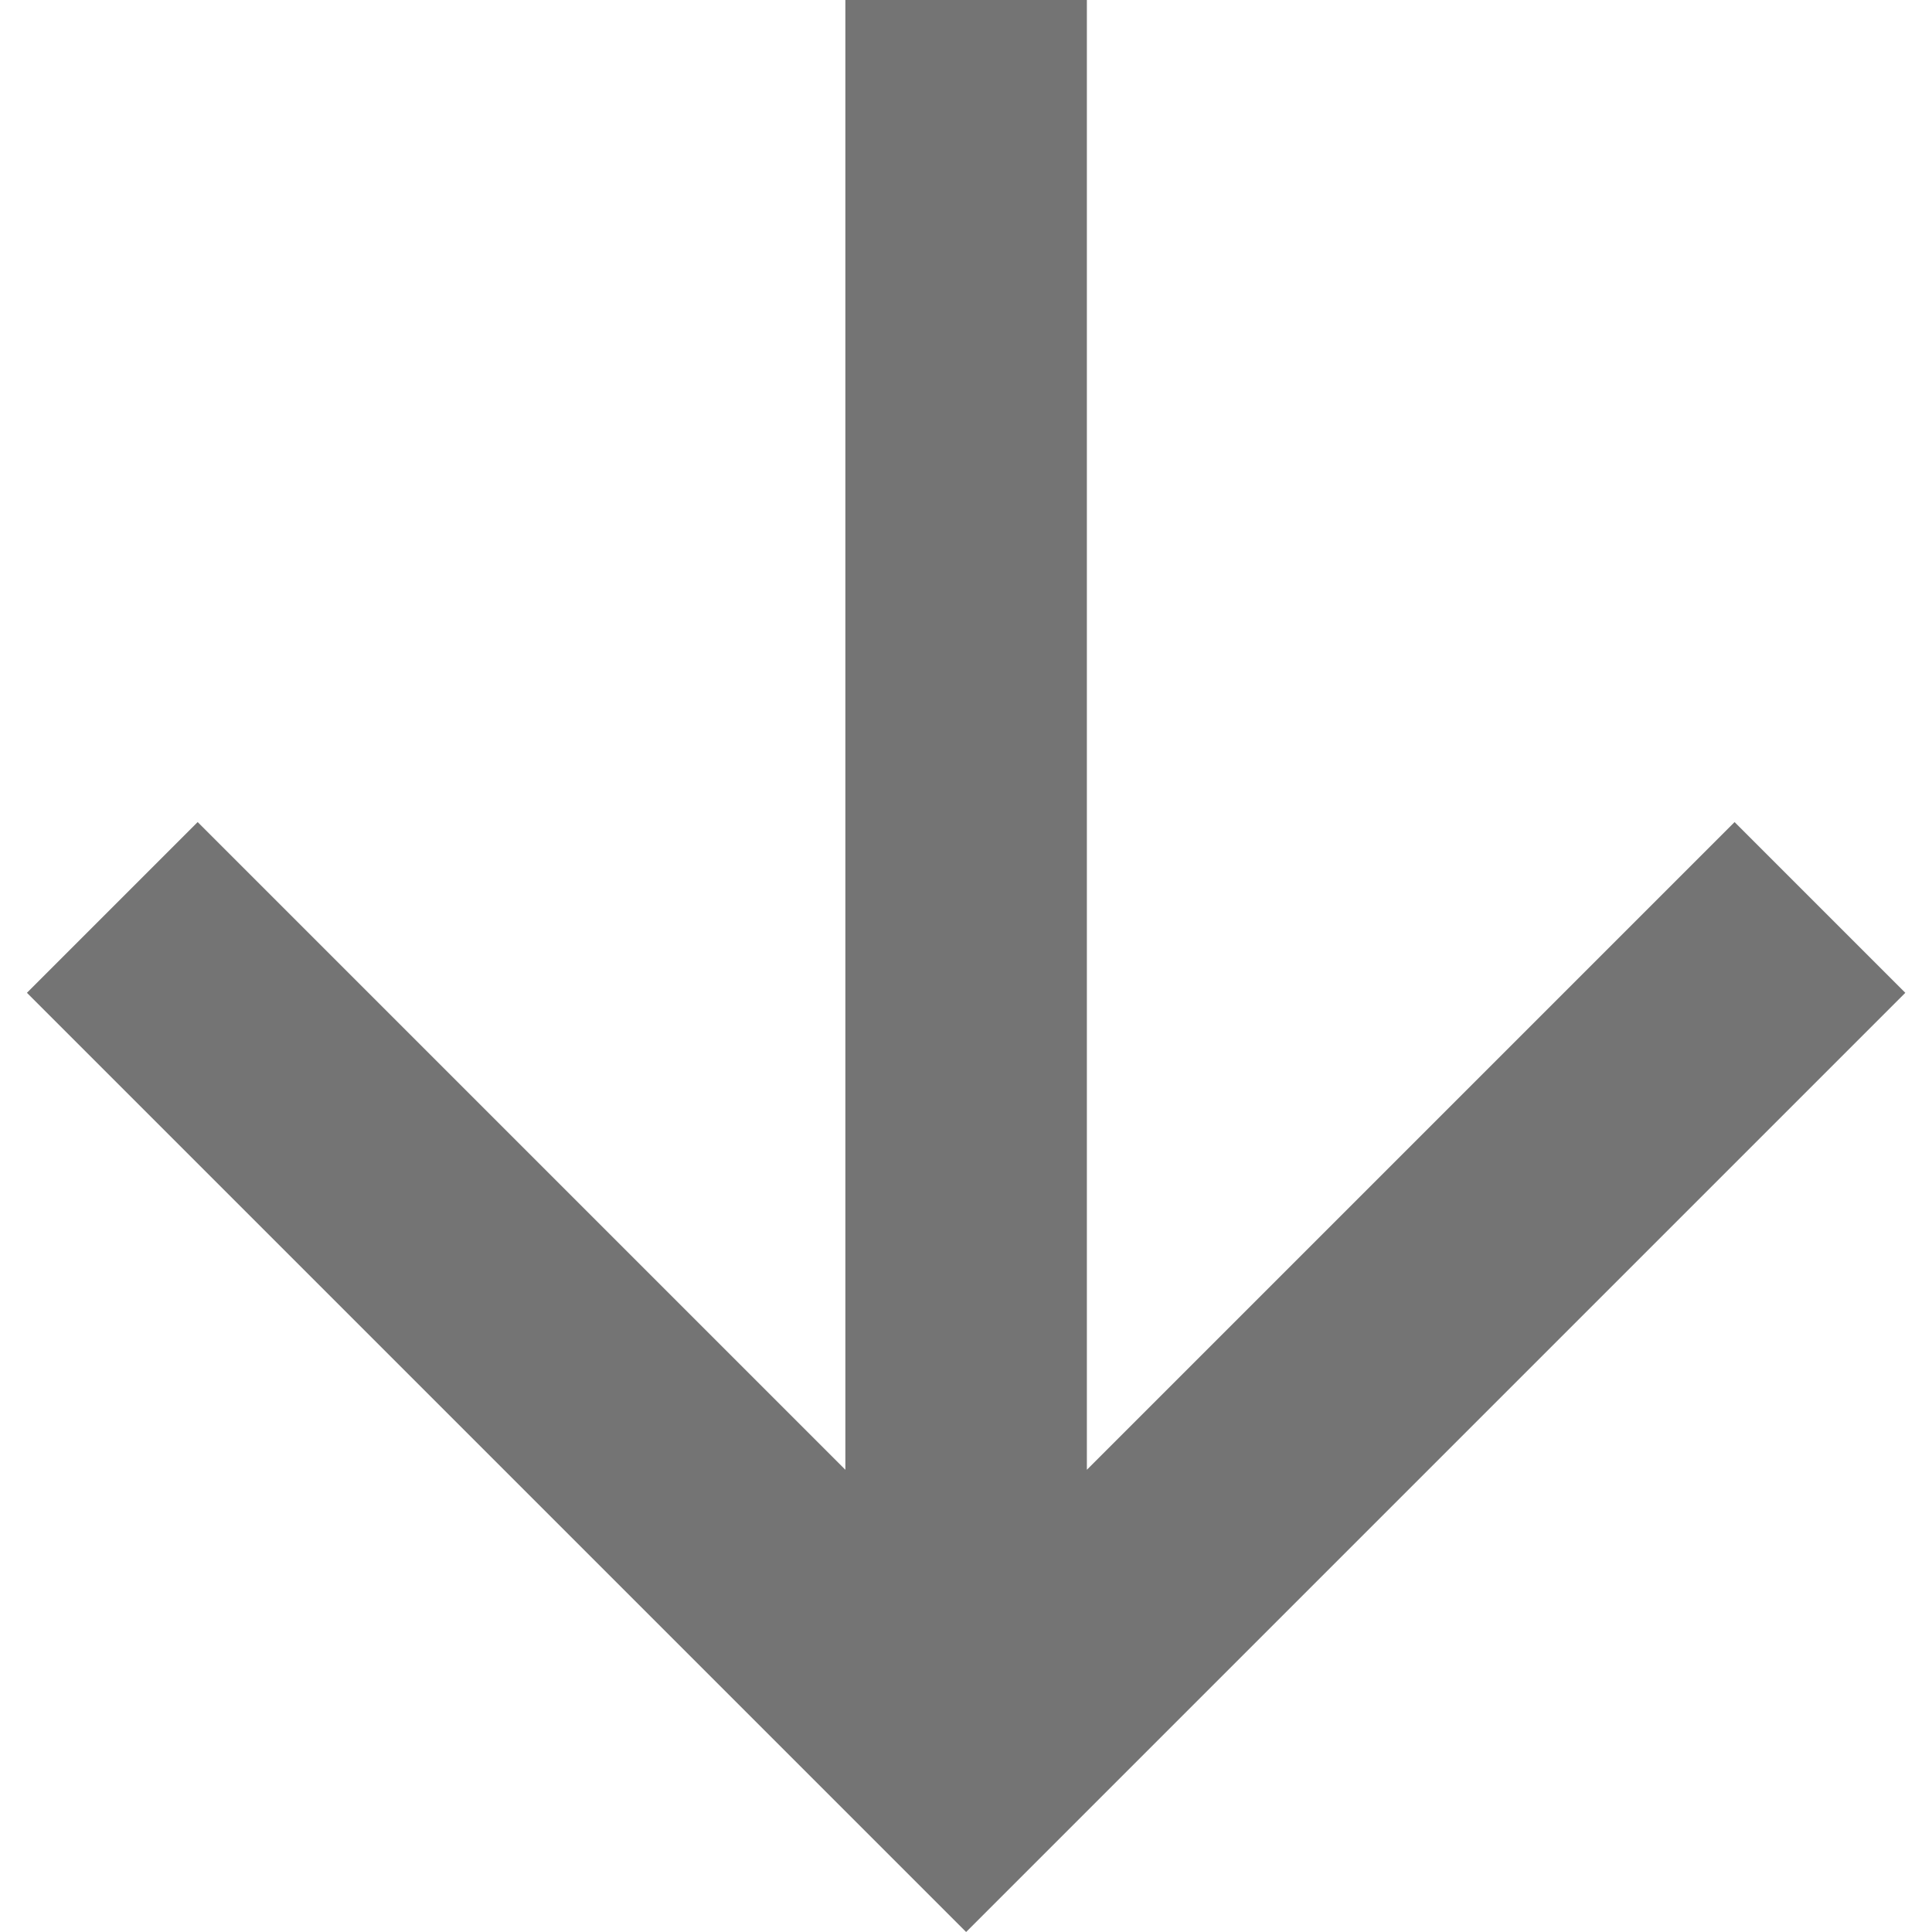 <svg width="16" height="16" viewBox="0 0 16 16" fill="none" xmlns="http://www.w3.org/2000/svg">
<path d="M9.001 12.172L14.365 6.808L15.779 8.222L8.001 16L0.223 8.222L1.637 6.808L7.001 12.172V0H9.001V12.172Z" fill="#747474"/>
</svg>

